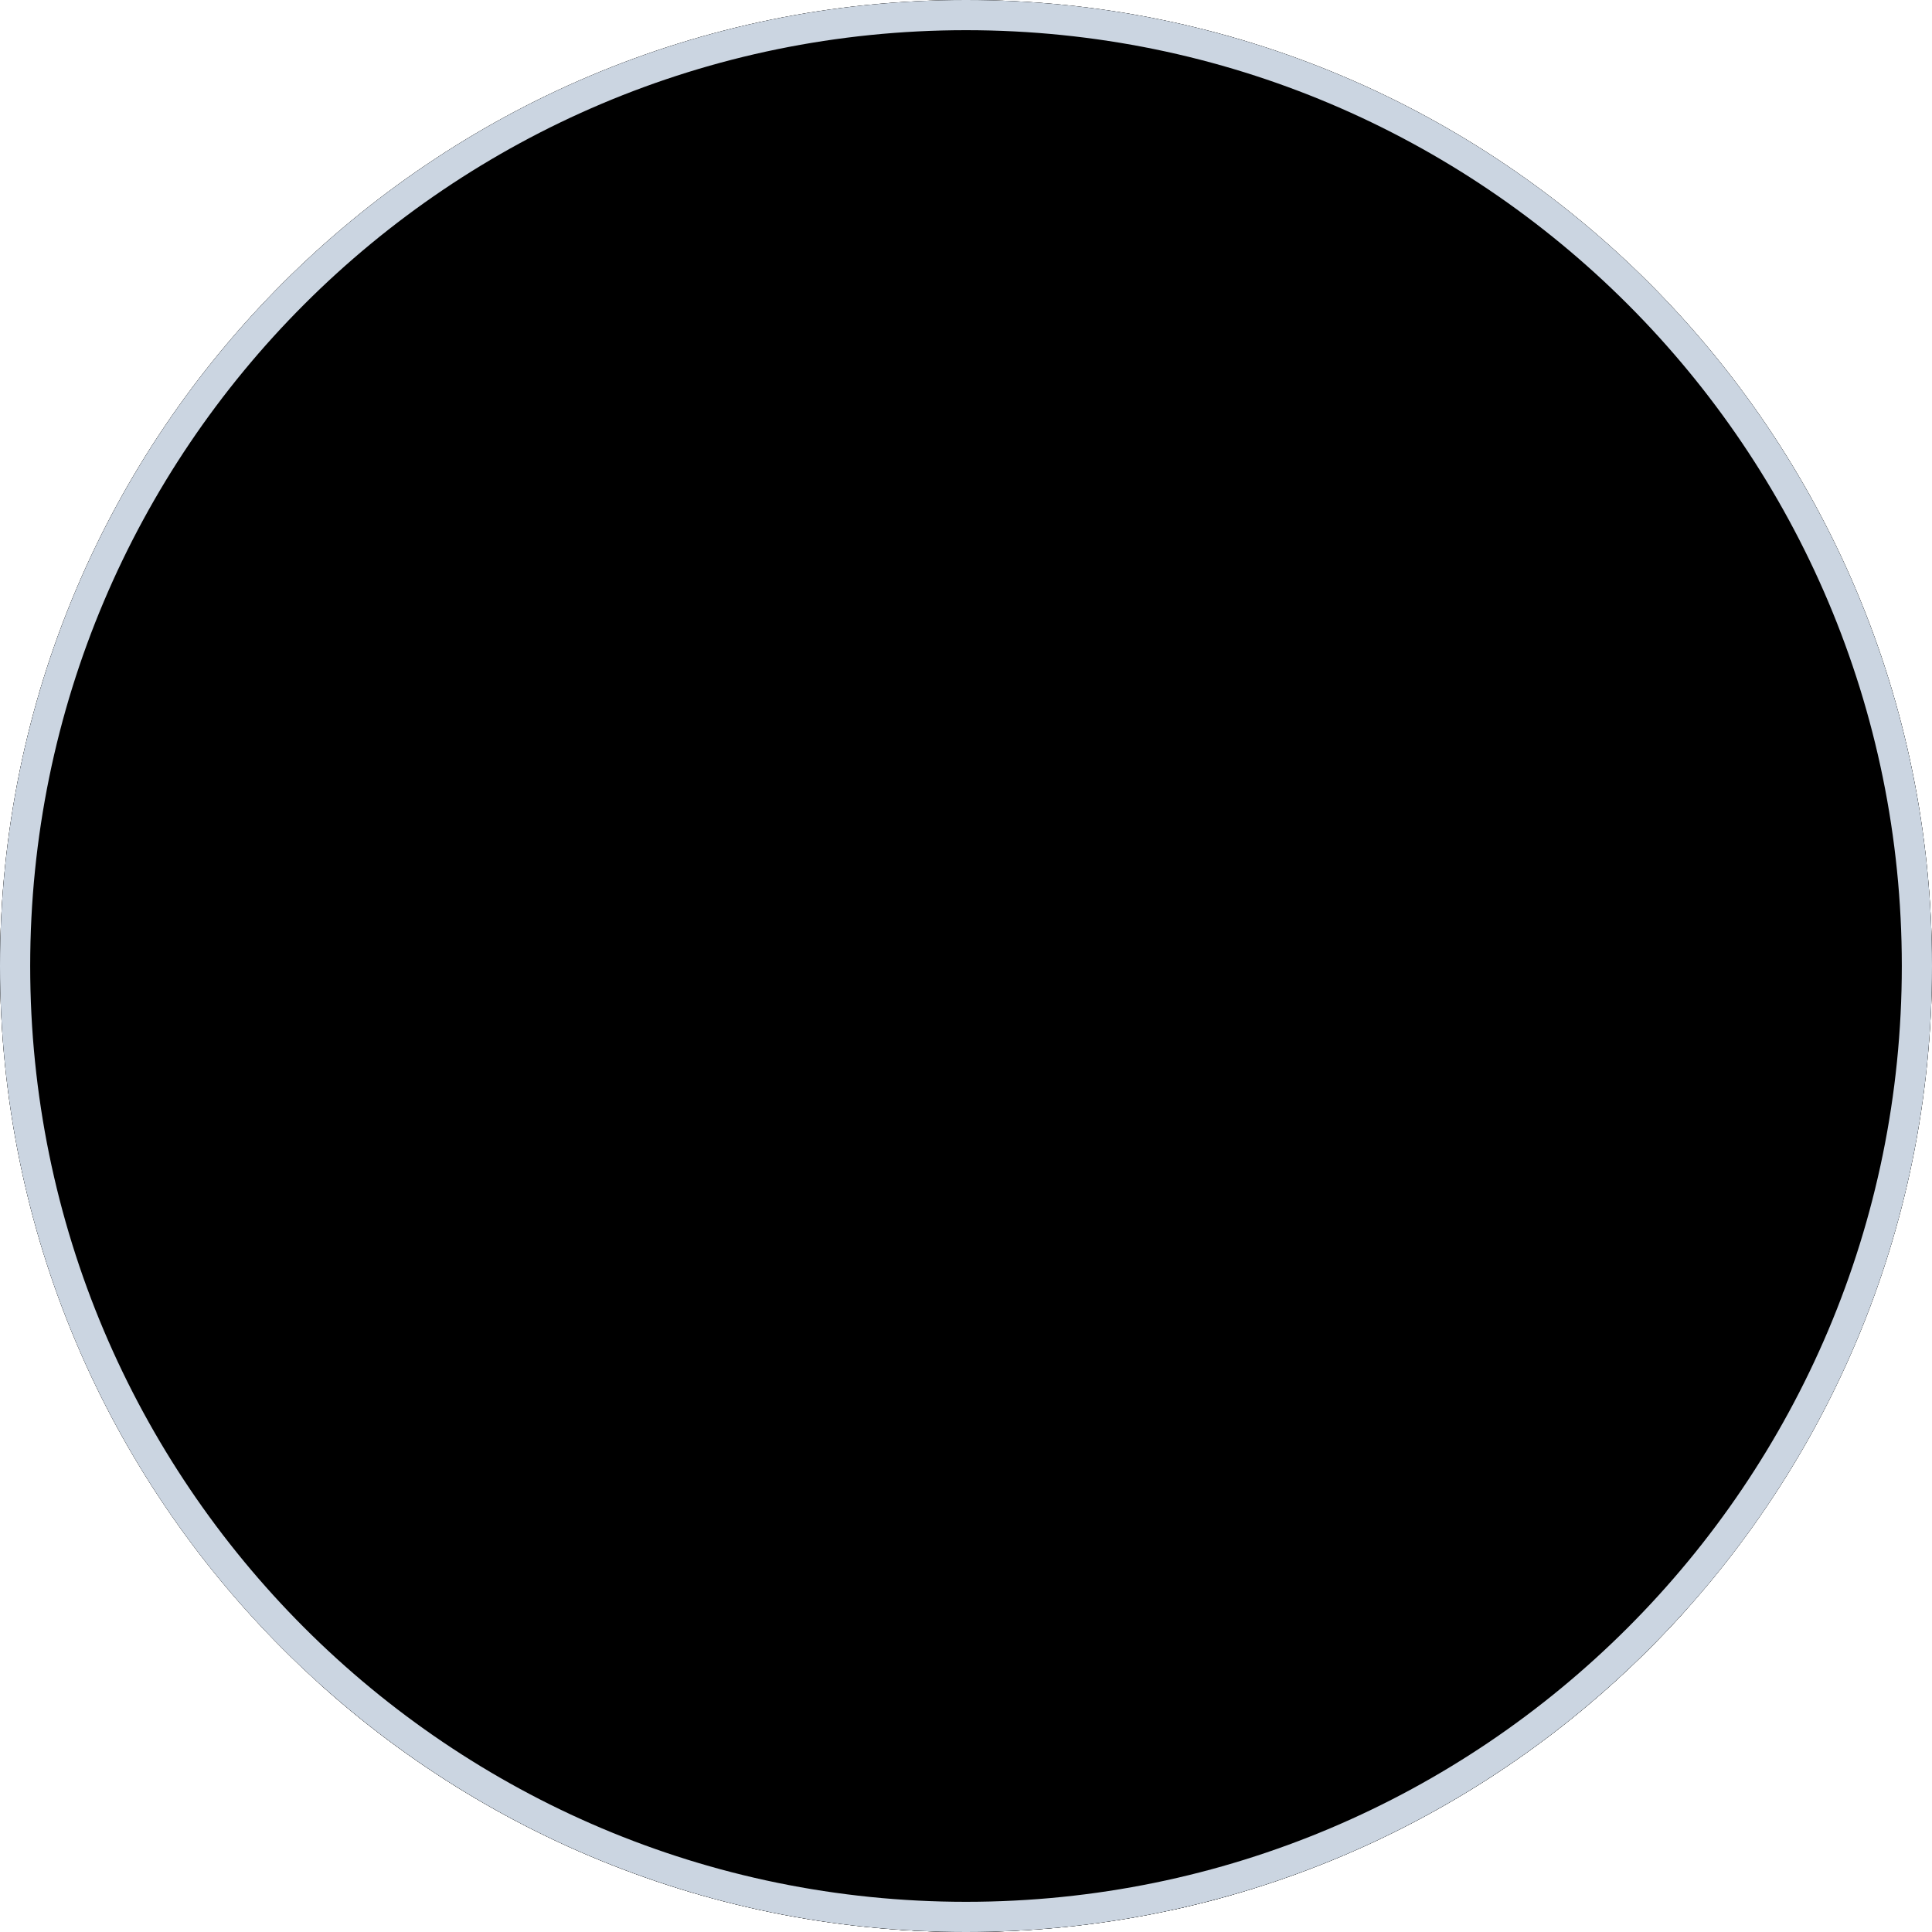 <svg xmlns="http://www.w3.org/2000/svg" viewBox="0 0 64 64" fill="currentColor" aria-hidden="true" data-slot="icon">
  <g clip-path="url(#a)">
    <g clip-path="url(#b)">
      <g clip-path="url(#c)">
        <path d="M0 0h64v64H0z"/>
        <path d="M64 0H0v64h64z"/>
        <path d="m24.938 36.186 1.263 27.008 14.621.125-1.056-22.592-3.746-1.15z"/>
        <path d="M57.031 53.57c-.246-.063-.492-.118-.738-.174-.401-.099-.793-.182-1.187-.273-.738-.168-1.496-.34-2.252-.48a7195 7195 0 0 0-11.025-3.306 36 36 0 0 0-.675-.205l-1.002-.3s-5.602 3.358-7.936 4.36a5 5 0 0 1-.777.273h-.015a.2.2 0 0 1-.054 0 1 1 0 0 1-.261-.027 2.4 2.4 0 0 1-.357-.133 5 5 0 0 1-.463-.246c-1.795-1.017-4.724-3.653-4.724-3.653l-.962.428-.687.3-9.644 4.276c-.246.081-2.853.957-6.445 2.385l-.91.372c-2.11.856-4.495 1.885-6.893 3.037v3.781h64v-8.598a170 170 0 0 0-6.993-1.816"/>
        <path d="M30.287 53.072q.385.24.82.372l-6.295 3.232a.352.352 0 0 1-.512-.288l-.386-6.24.686-.3.365 5.964zM41.814 49.348l-4.123 8.589a.38.38 0 0 1-.246.187.3.3 0 0 1-.076 0 .32.32 0 0 1-.217-.077l-5.75-4.578c.273-.061.54-.153.792-.273l5.05 4.032 3.888-8.091a8 8 0 0 1 .682.211"/>
        <path d="M33.423 57.596c0 .708-.433 1.284-.965 1.284s-.962-.576-.962-1.285.43-1.285.962-1.285.965.574.965 1.285"/>
        <path d="M30.314 64q.477-5.258 1.11-10.535h-.015a.2.2 0 0 1-.054 0 1 1 0 0 1-.26-.027 2.3 2.3 0 0 1-.358-.133q-.65 5.36-1.127 10.688z"/>
        <path d="M25.733 41.607a12.68 12.68 0 0 0 5.24 5.77c2.41 1.408 6.4.866 9.108.246l-.492-17.361-3.57 9.317z"/>
        <path d="M29.703 36.825c8.547.655 14.706-7.163 16.099-13.805.263-1.247 1.351-6.427-1.605-10.628-5.516-7.838-21.558-7.218-26.622.376-2.023 3.035-1.792 6.415-1.676 7.958.44 5.812 4.542 15.387 13.804 16.099"/>
        <path d="M17.02 26.934a.35.35 0 0 1-.333-.246 16.4 16.4 0 0 1-.815-3.692c-.537-5.307 1.556-11.114 5.09-14.125 2.708-2.31 6.728-3.355 11.001-2.86 4.524.524 8.955 2.708 12.478 6.122a.352.352 0 1 1-.493.505c-7.596-7.385-17.612-7.424-22.535-3.23-3.37 2.868-5.361 8.426-4.847 13.516.123 1.205.385 2.39.78 3.535a.35.35 0 0 1-.219.448.4.4 0 0 1-.108.027"/>
        <path d="M19.382 24.242s-1.494-2.83-3.966-1.75c-3.468 1.514-1.206 8.822 2.627 9.676s1.34-7.926 1.34-7.926"/>
        <path d="M15.658 25.577a4.13 4.13 0 0 0 .268 4.185c.246.374.842 0 .59-.377a3.41 3.41 0 0 1-.245-3.466c.206-.416-.414-.748-.613-.342"/>
        <path d="M40.379 27.775c-.478-.184.153-3.813-.396-5.415-.51-1.477-1.14-1.406-1.443-2.575-.664-2.55 1.787-3.788 1.477-5.878-.475-3.2-6.892-4.923-10.725-5.17-2.813-.174-4.492.446-5.058.678a10.54 10.54 0 0 0-4.091 3.052c-3.4 3.965-3.257 9.393-3.065 16.26.106 3.821.492 6.667 1.846 9.623.817 1.79 1.477 3.173 2.993 4.293 3.43 2.518 7.776 1.59 8.761 1.366a15.4 15.4 0 0 0 5.566-2.818c4.58-3.71 6.646-15.508 5.93-15.72-.353-.098-1.38 2.462-1.795 2.304"/>
        <path d="M30.533 23.574c-.126 1.09.293 2.033.933 2.107s1.263-.739 1.388-1.839c.126-1.1-.29-2.033-.933-2.107-.642-.074-1.255.75-1.388 1.839M21.073 22.971c0 1.098.493 1.994 1.147 1.999.655.005 1.18-.874 1.192-1.97.012-1.095-.492-1.99-1.147-1.998-.655-.007-1.18.874-1.192 1.97M31.626 16.906c-.985-.14-2.127.12-2.216 1.285-.059.768.702.844 1.29.898 1.17.106 2.216.738 3.368.822.194.026.393.002.576-.069.57-.26.278-.81-.052-1.147a7.1 7.1 0 0 0-1.706-1.371 3.8 3.8 0 0 0-1.26-.418M22.203 16.194c-1.162.06-2.216.739-3.033 1.527a.84.84 0 0 0-.312.512.55.55 0 0 0 .292.492c.178.092.376.138.577.133 1.043.024 2.111-.377 3.163-.446.492-.03 1.393.143 1.634-.455.409-1.012-.756-1.558-1.689-1.723a3 3 0 0 0-.632-.04"/>
        <path d="M41.755 26.055s1.597-2.775 4.027-1.605c3.409 1.642.88 8.861-2.981 9.575-3.862.714-1.046-7.97-1.046-7.97"/>
        <path d="M43.825 27.582a4.14 4.14 0 0 1-.42 4.16c-.264.365-.845-.032-.58-.398a3.41 3.41 0 0 0 .368-3.447c-.182-.42.448-.728.632-.315"/>
        <path d="M26.102 10.74c4.104.62 8.638-1.35 8.658-2.969.017-1.245-2.627-2.163-7.823-3.968-4.825-1.676-5.389-1.14-5.502-.94-.334.593 1.322 1.876.973 2.4-.52.78-3.976-1.216-4.345-.67-.443.638 2.882 5.371 8.04 6.147"/>
        <path d="M27.279 11.162a10.3 10.3 0 0 1-2.049-.204c-4.086-.83-7.044-4.071-7.652-5.54-.165-.4-.175-.7-.035-.912.342-.514 1.285-.211 2.59.207.59.19 1.54.492 1.89.47a4.7 4.7 0 0 0-.492-.691c-.453-.564-.92-1.145-.64-1.64s.984-.512 2.383-.16a.352.352 0 0 1-.173.682c-1.162-.29-1.509-.207-1.59-.17.027.177.377.608.569.847.438.546.854 1.06.6 1.506-.342.599-1.408.247-2.757-.174-.553-.178-1.442-.468-1.767-.45.123.819 2.934 4.467 7.22 5.336 3.401.69 6.304-.65 7.731-1.51a.35.35 0 0 1 .362.602 12.23 12.23 0 0 1-6.19 1.801"/>
        <path d="M25.927 34.925a8.6 8.6 0 0 1-4.699-1.371.353.353 0 1 1 .382-.594 7.8 7.8 0 0 0 1.743.842c2.299.778 4.452.328 5.853-.184a.35.35 0 1 1 .246.657c-1.128.42-2.32.64-3.525.65M25.713 29.775a.34.34 0 0 1-.184-.054l-2.738-1.723-.039-.055a2.17 2.17 0 0 1-.05-2.545l2.708-3.918a.353.353 0 0 1 .65.128.35.35 0 0 1-.071.27l-2.708 3.92a1.48 1.48 0 0 0 0 1.675l2.622 1.647a.353.353 0 0 1-.187.65z"/>
        <path d="M22.902 29.62a.35.35 0 0 1-.35-.318l-.245-2.523a.351.351 0 1 1 .699-.066l.246 2.52a.354.354 0 0 1-.318.384z"/>
      </g>
    </g>
    <path stroke="#CBD5E1" d="M.5 32C.5 14.603 14.603.5 32 .5S63.5 14.603 63.5 32 49.397 63.5 32 63.5.5 49.397.5 32Z"/>
  </g>
  <defs>
    <clipPath id="a">
      <path d="M0 0h64v64H0z"/>
    </clipPath>
    <clipPath id="b">
      <path d="M0 32C0 14.327 14.327 0 32 0s32 14.327 32 32-14.327 32-32 32S0 49.673 0 32"/>
    </clipPath>
    <clipPath id="c">
      <path d="M0 0h64v64H0z"/>
    </clipPath>
  </defs>
</svg>
